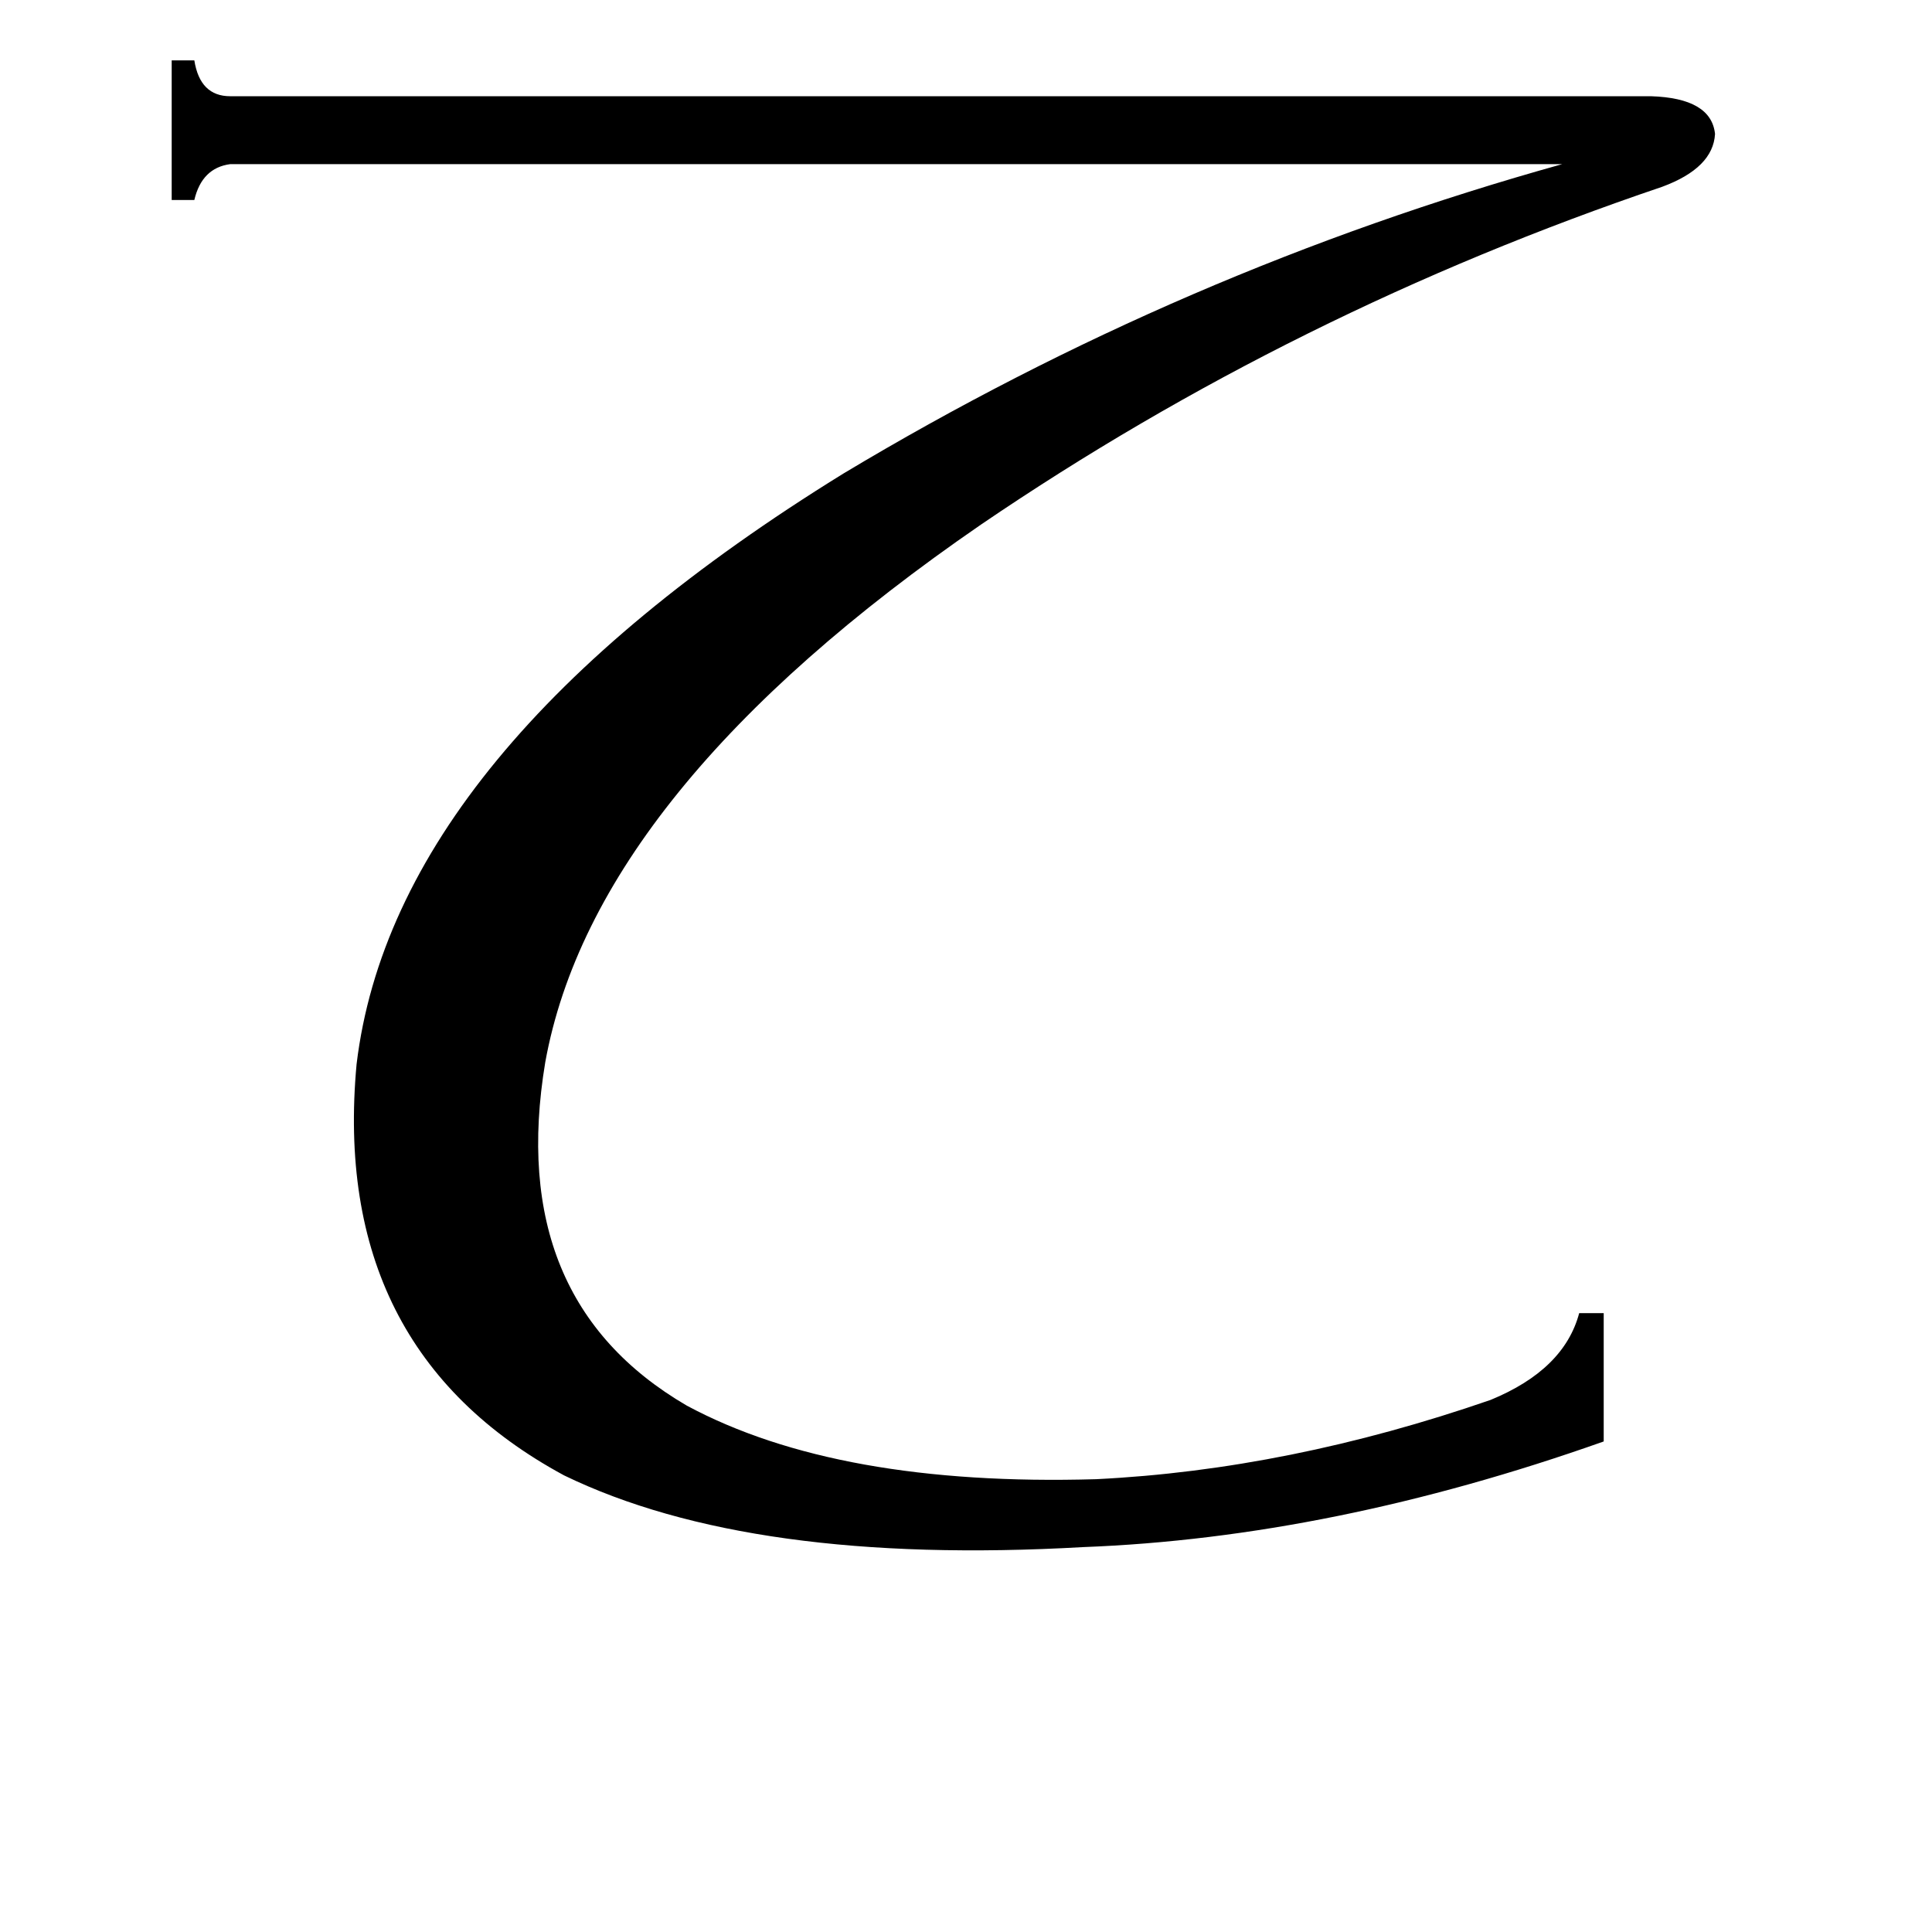 <svg xmlns="http://www.w3.org/2000/svg" viewBox="0 -800 1024 1024">
	<path fill="#000000" d="M875 -749Q907 -748 909 -729Q908 -711 881 -701Q686 -635 520 -522Q315 -381 289 -237Q268 -111 364 -55Q444 -12 581 -16Q683 -21 790 -58Q829 -74 837 -104H850V-36Q706 15 574 20Q398 30 299 -18Q175 -85 189 -236Q209 -402 447 -549Q627 -657 828 -713H122Q107 -711 103 -694H91V-768H103Q106 -749 122 -749Z"/>
</svg>